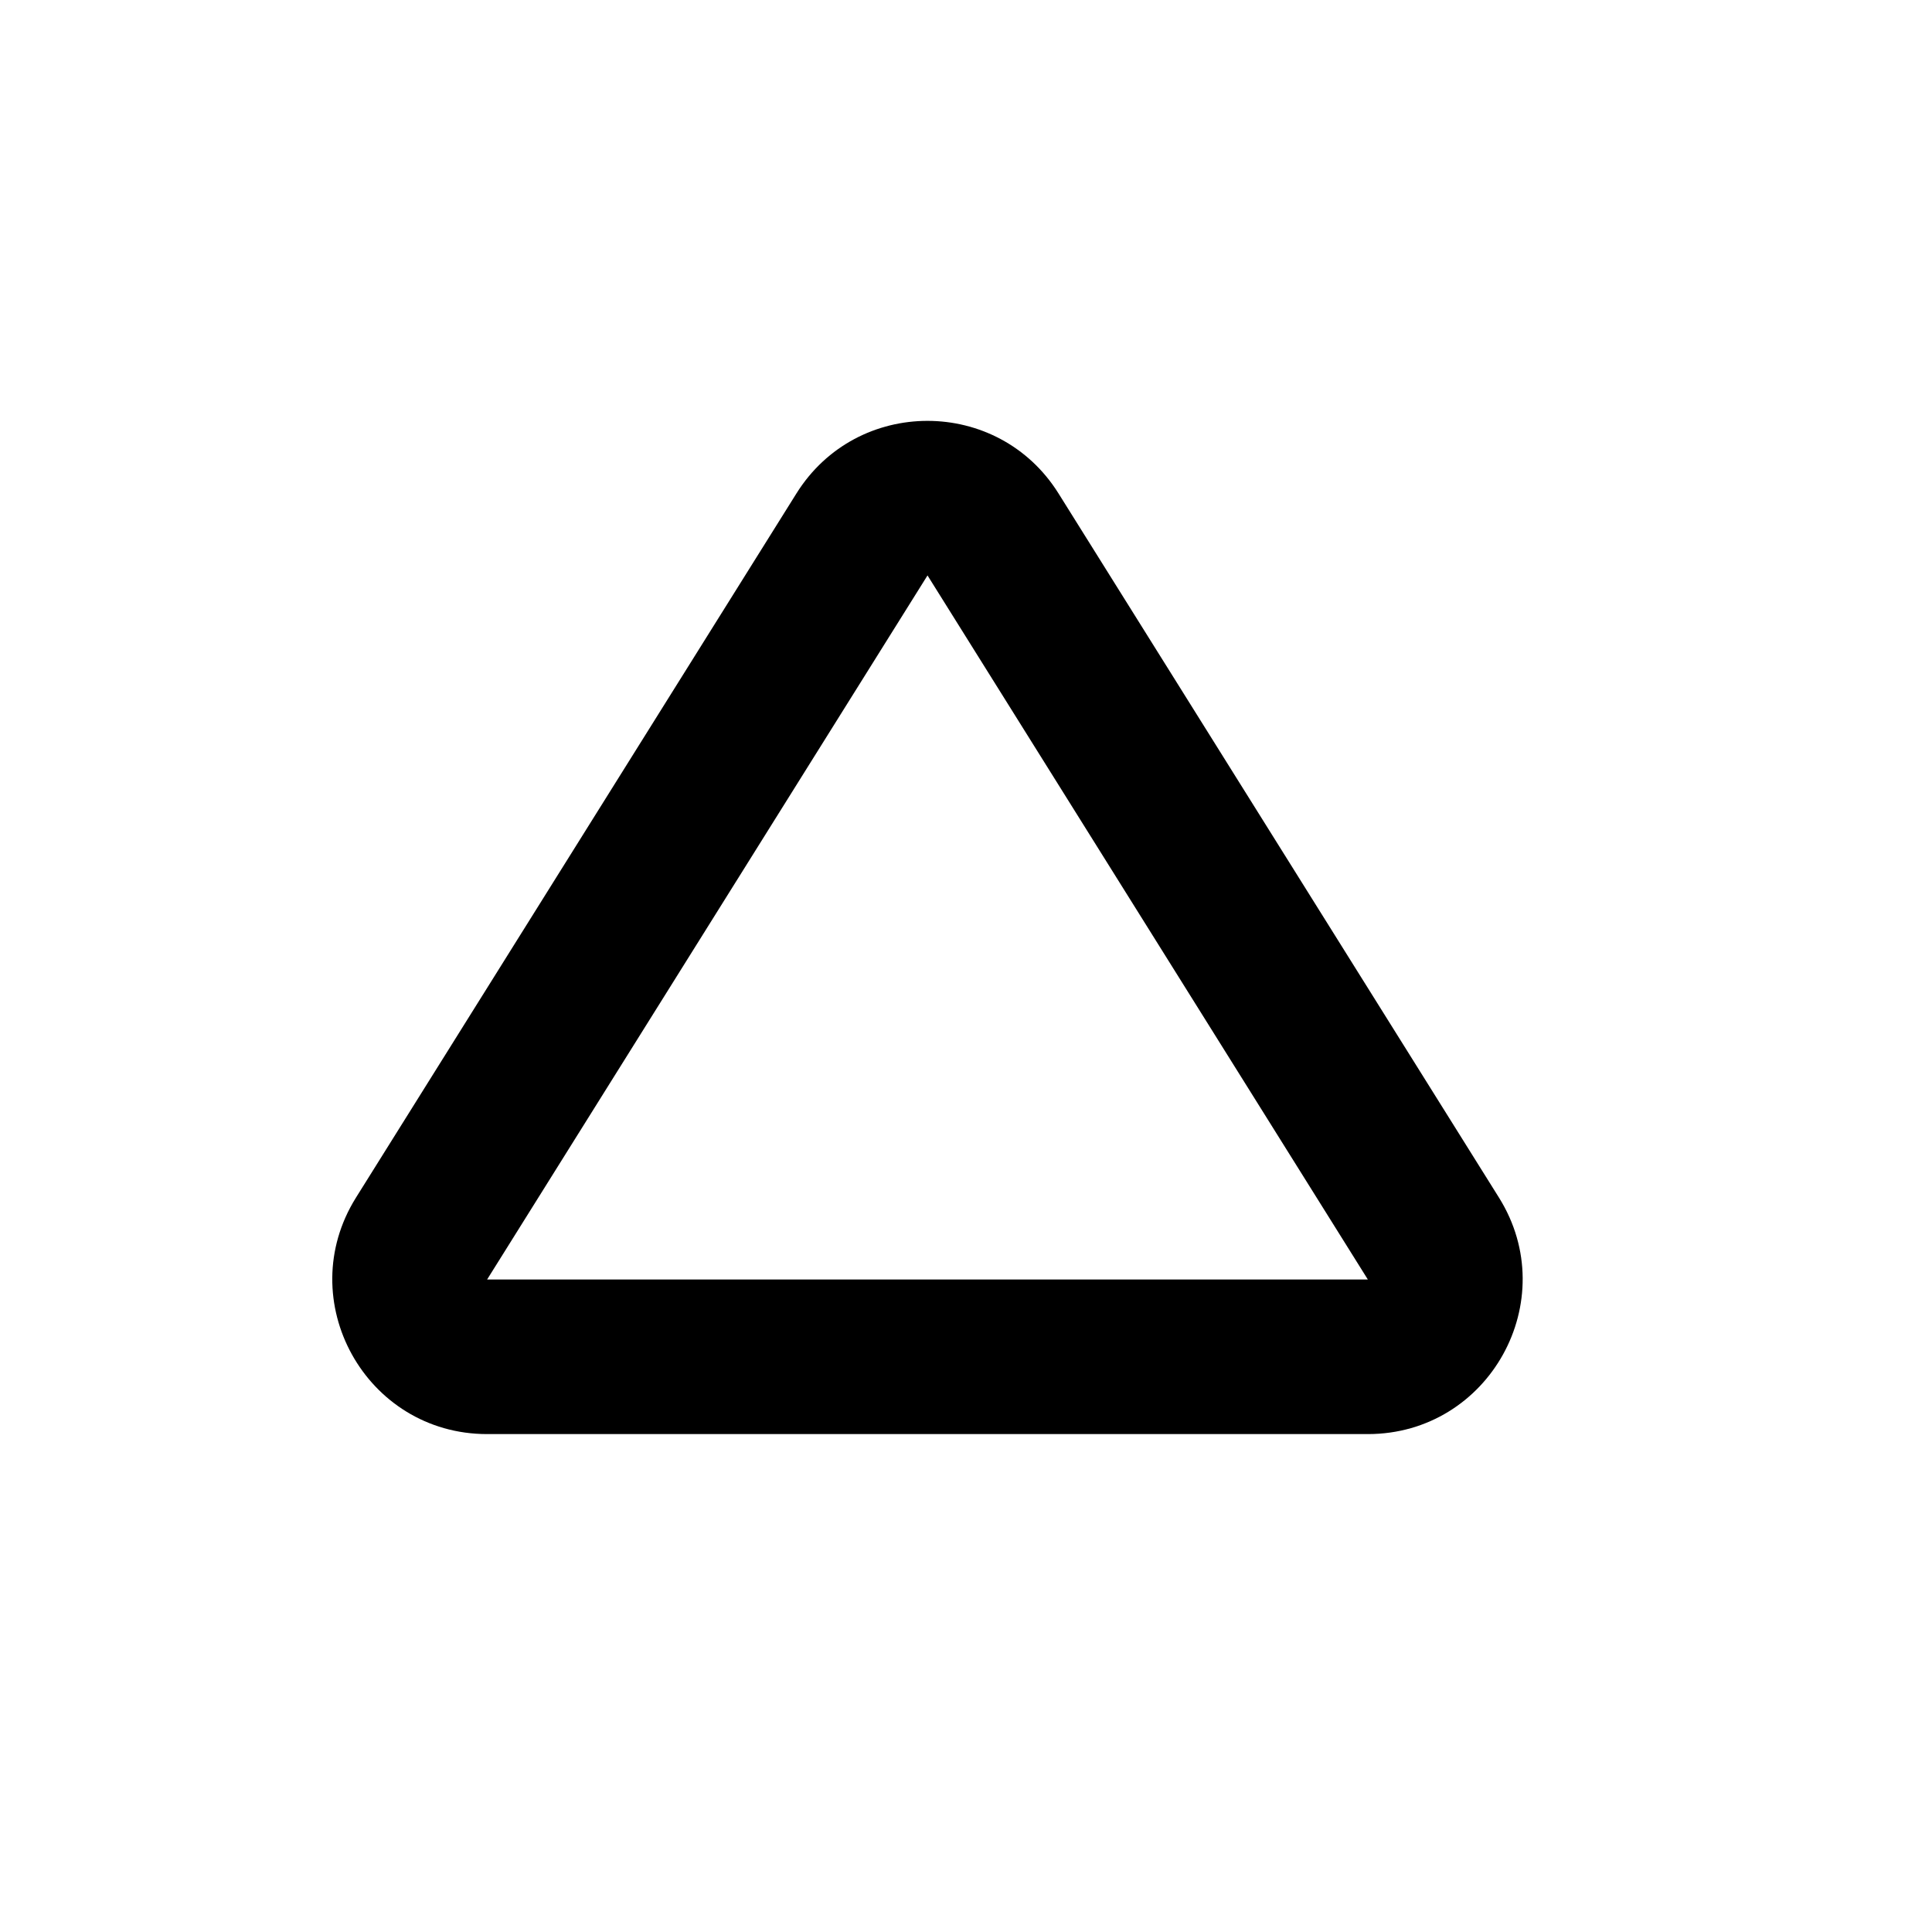 <svg width="25" height="25" viewBox="0 0 25 25" fill="none" xmlns="http://www.w3.org/2000/svg">
<path fill-rule="evenodd" clip-rule="evenodd" d="M10.306 6.385C11.089 5.133 12.914 5.133 13.697 6.385L19.396 15.496C20.229 16.828 19.271 18.557 17.7 18.557H6.303C4.732 18.557 3.774 16.828 4.607 15.496L10.306 6.385ZM17.7 16.557L12.002 7.446L6.303 16.557H17.7Z" fill="black"/>
</svg>
